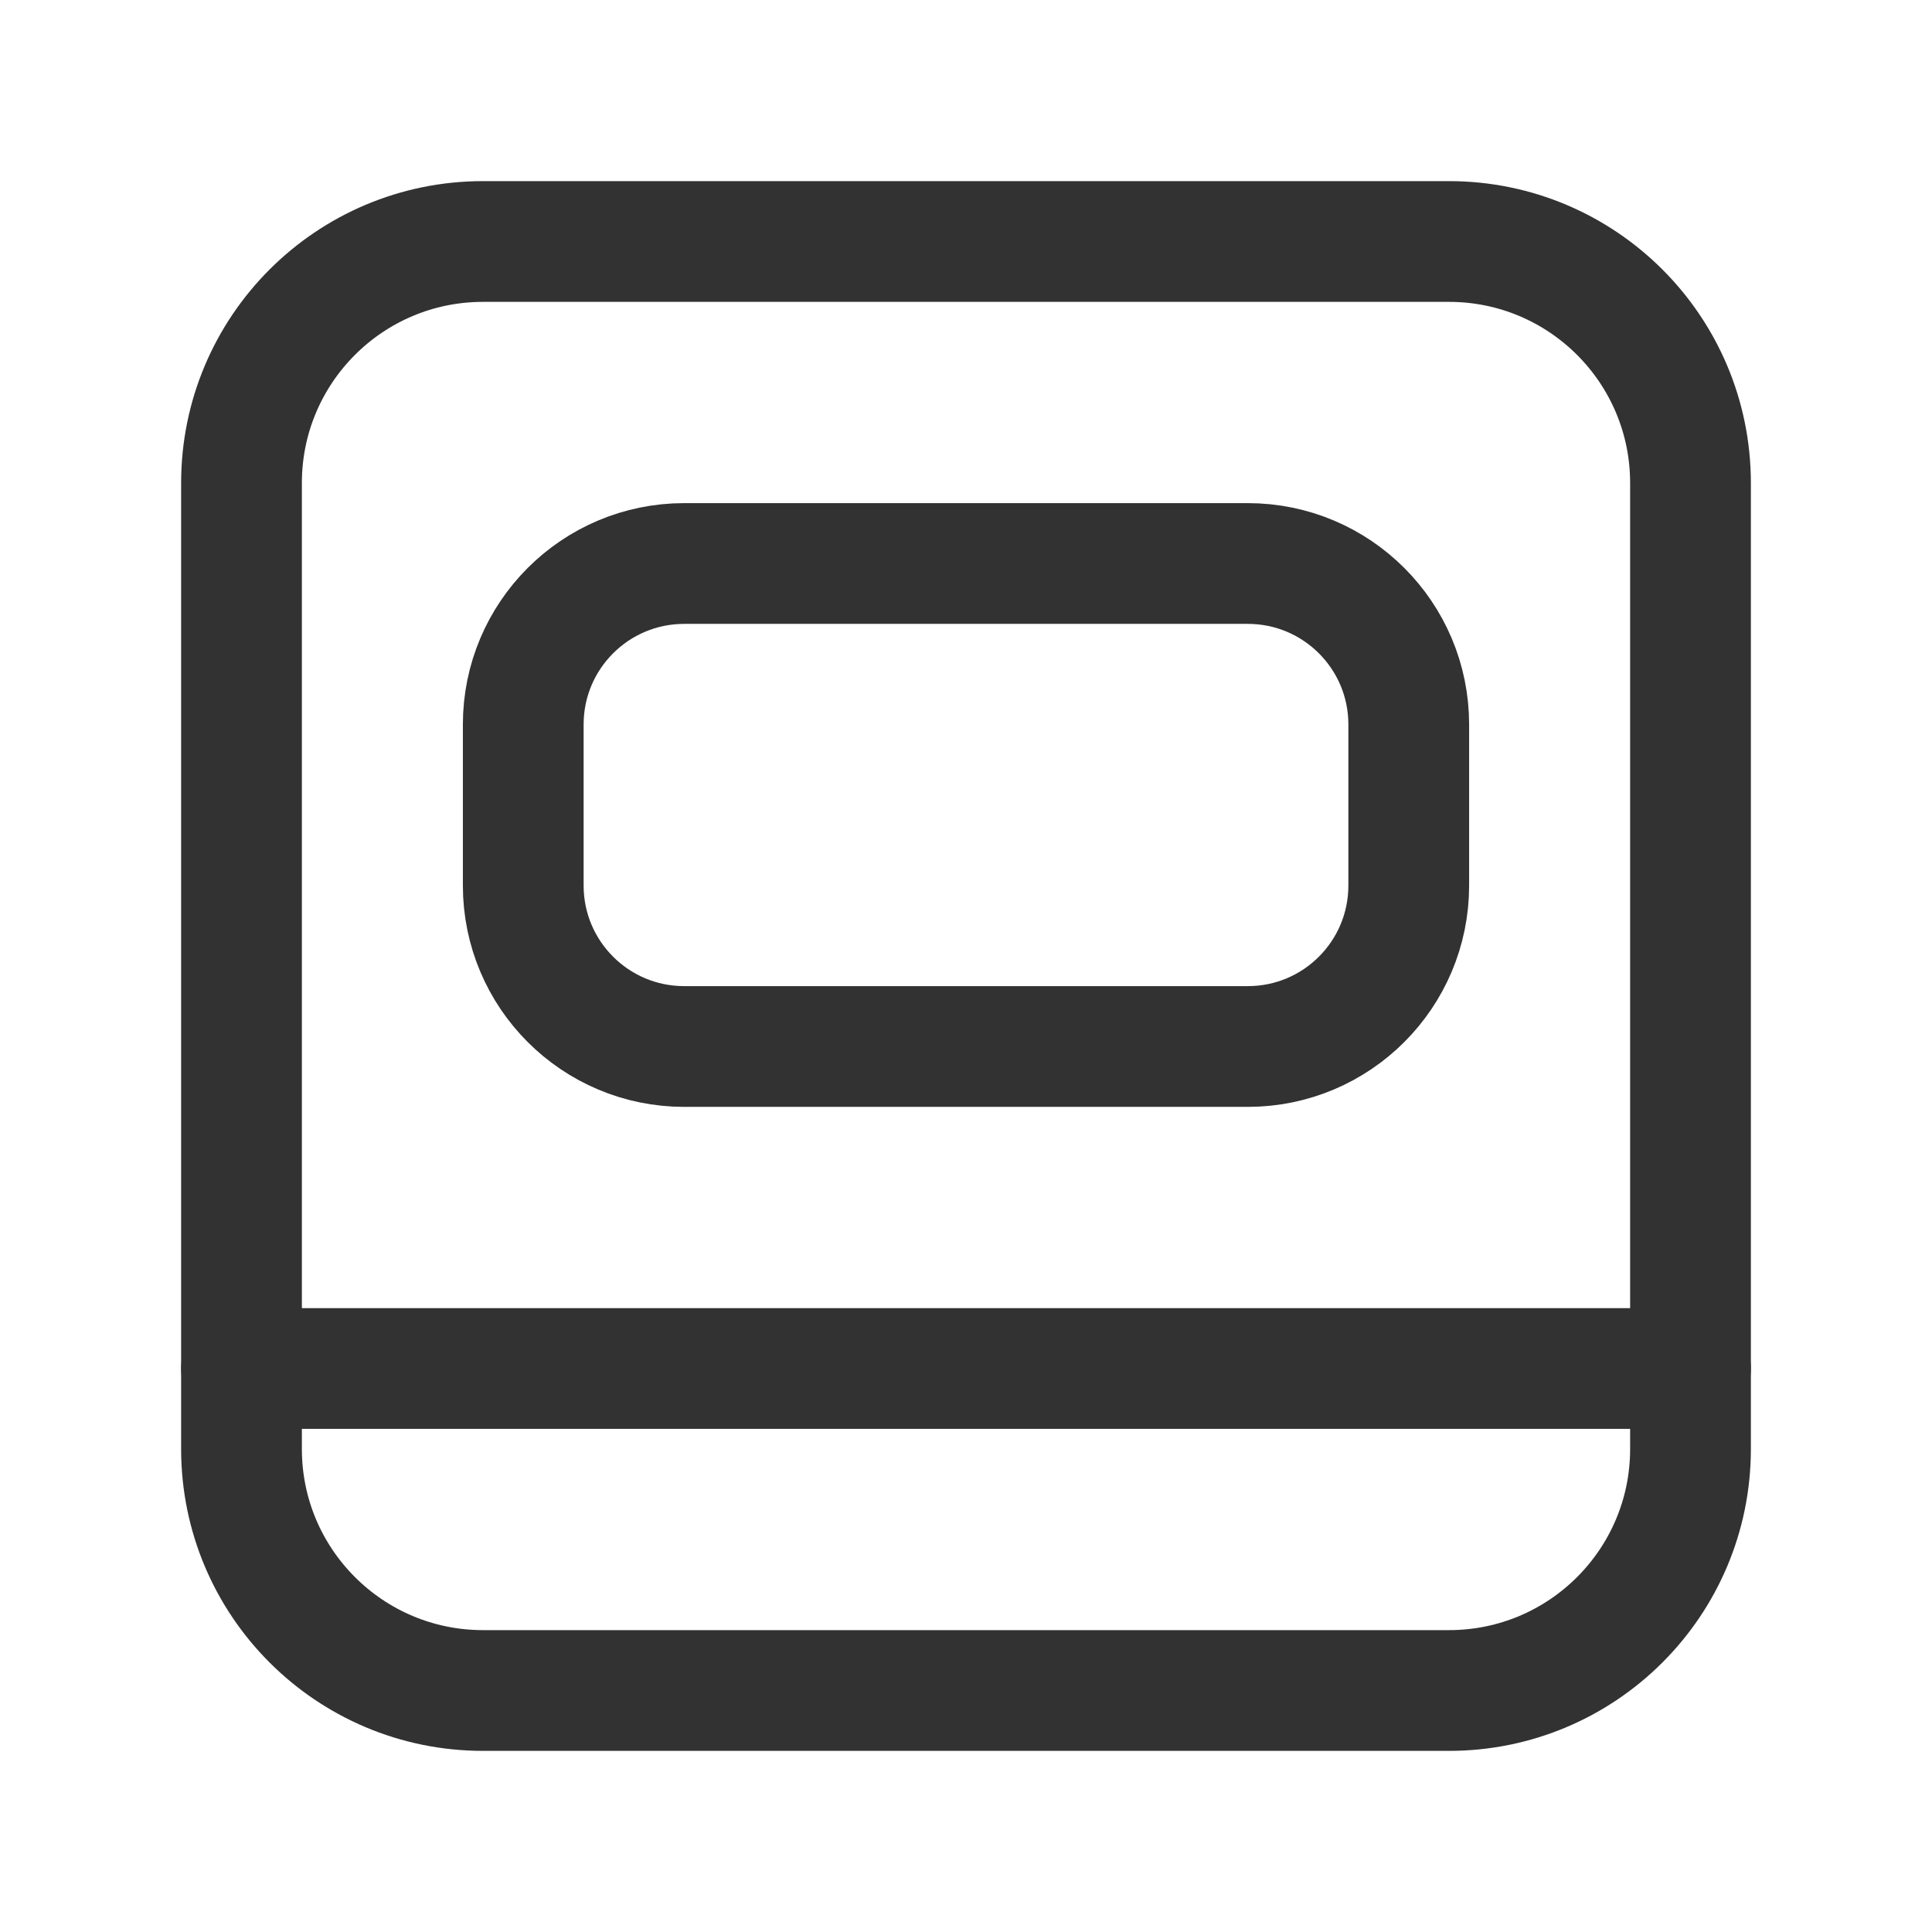 <?xml version="1.0" encoding="UTF-8"?><svg version="1.1" viewBox="0 0 24 24" xmlns="http://www.w3.org/2000/svg" xmlns:xlink="http://www.w3.org/1999/xlink"><!--Generated by IJSVG (https://github.com/iconjar/IJSVG)--><g stroke-linecap="round" stroke-width="1.5" stroke="#323232" fill="none" stroke-linejoin="round"><path d="M21,17h-18"></path><path d="M15.5,13h-7c-1.105,0 -2,-0.895 -2,-2v-2c0,-1.105 0.895,-2 2,-2h7c1.105,0 2,0.895 2,2v2c0,1.105 -0.895,2 -2,2Z"></path><path d="M18,21h-12c-1.657,0 -3,-1.343 -3,-3v-12c0,-1.657 1.343,-3 3,-3h12c1.657,0 3,1.343 3,3v12c0,1.657 -1.343,3 -3,3Z"></path></g><path fill="none" d="M24,24h-24v-24h24v24Z"></path></svg>